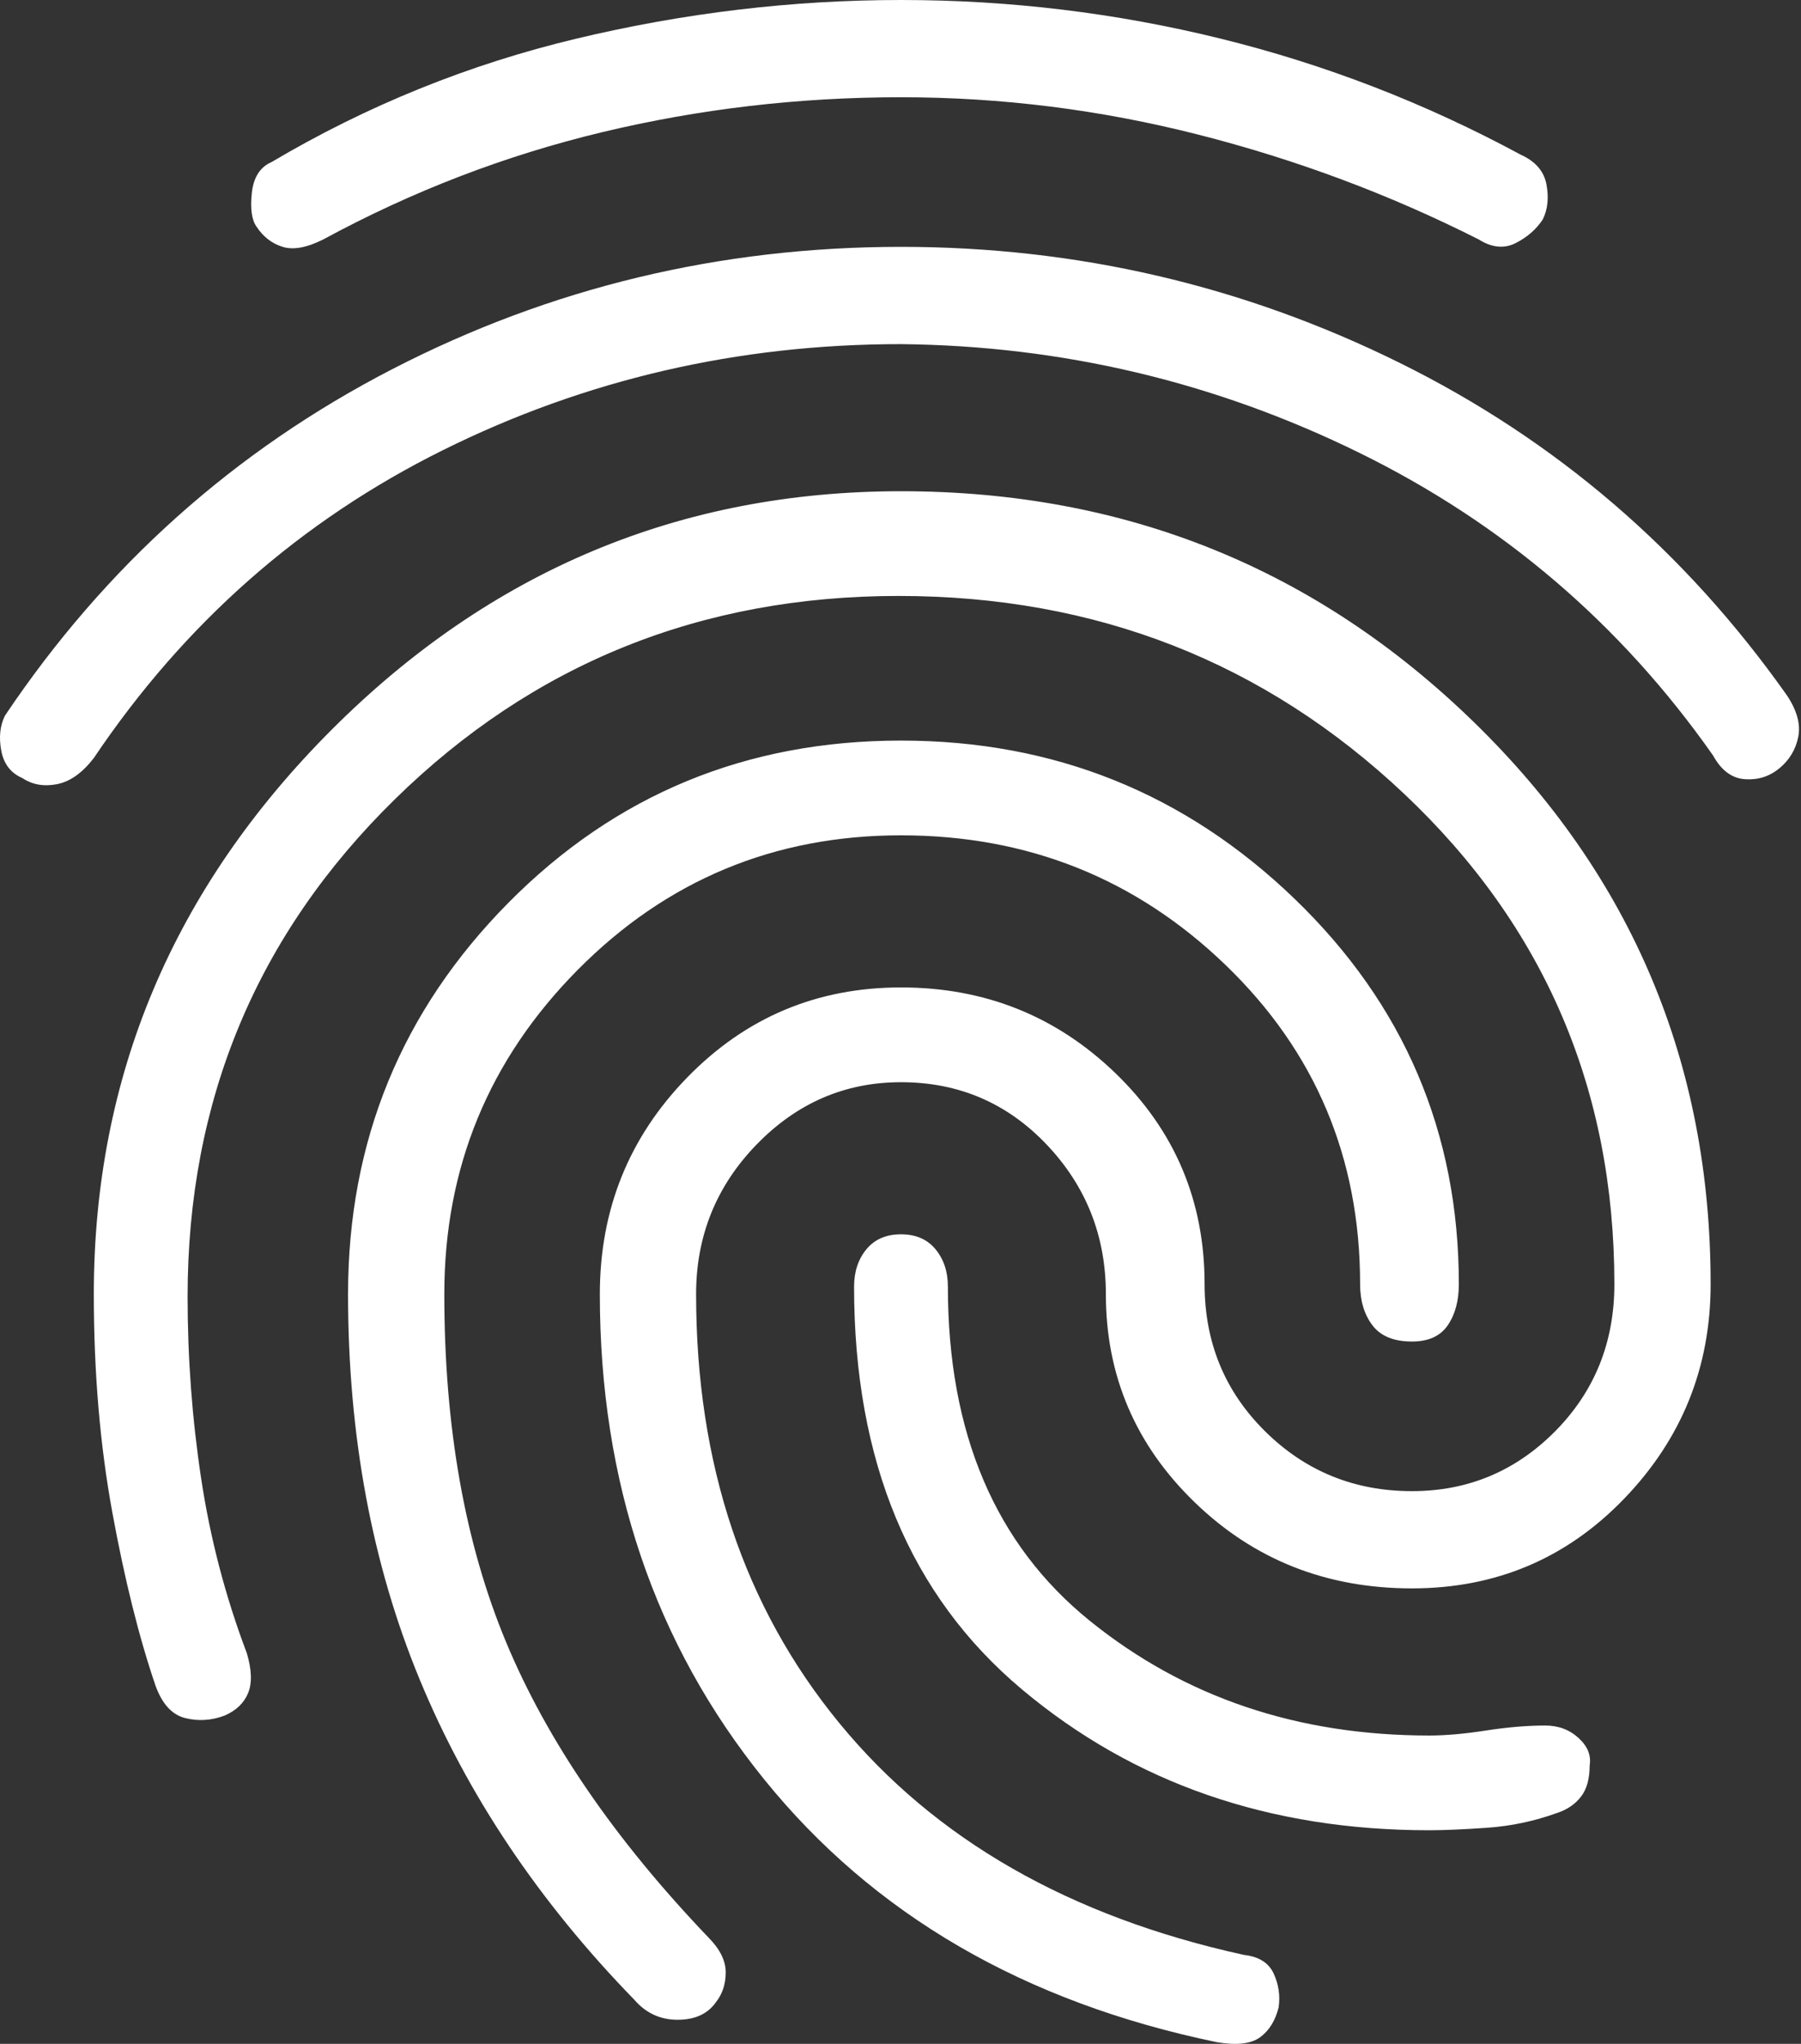 <svg width="67" height="76" viewBox="0 0 67 76" fill="none" xmlns="http://www.w3.org/2000/svg">
<rect x="0" y="0" width="67" height="76" fill="#333333" stroke="none"/>
<path d="M0.826 28.929C0.398 28.743 0.138 28.404 0.046 27.909C-0.046 27.414 -2.5999e-07 26.982 0.184 26.611C3.918 21.048 8.724 16.752 14.601 13.723C20.478 10.694 26.784 9.179 33.518 9.179C40.068 9.179 46.252 10.617 52.067 13.491C57.883 16.365 62.689 20.491 66.485 25.869C66.852 26.425 66.99 26.935 66.898 27.399C66.806 27.863 66.576 28.249 66.209 28.558C65.842 28.867 65.413 29.006 64.924 28.975C64.434 28.944 64.036 28.651 63.73 28.094C60.301 23.211 55.909 19.456 50.552 16.829C45.196 14.202 39.517 12.857 33.518 12.796C27.457 12.796 21.779 14.109 16.483 16.736C11.188 19.363 6.857 23.18 3.49 28.187C3.061 28.743 2.602 29.068 2.112 29.161C1.622 29.253 1.194 29.176 0.826 28.929ZM45.272 75.938C38.109 74.455 32.492 71.194 28.421 66.156C24.35 61.118 22.315 55.107 22.315 48.122C22.315 44.97 23.401 42.281 25.575 40.055C27.748 37.83 30.396 36.717 33.518 36.717C36.64 36.717 39.303 37.784 41.507 39.916C43.711 42.049 44.813 44.66 44.813 47.751C44.813 49.915 45.563 51.738 47.063 53.222C48.563 54.705 50.384 55.447 52.527 55.447C54.608 55.447 56.383 54.705 57.853 53.222C59.322 51.738 60.057 49.915 60.057 47.751C60.057 40.519 57.455 34.446 52.251 29.532C47.047 24.617 40.772 22.16 33.426 22.16C26.08 22.16 19.835 24.679 14.693 29.717C9.55 34.755 6.979 40.921 6.979 48.215C6.979 50.502 7.147 52.758 7.484 54.983C7.821 57.209 8.387 59.372 9.183 61.474C9.367 62.092 9.382 62.587 9.229 62.957C9.076 63.328 8.785 63.606 8.357 63.792C7.867 63.977 7.377 64.008 6.887 63.885C6.397 63.761 6.03 63.359 5.785 62.679C5.173 60.887 4.637 58.739 4.178 56.235C3.719 53.732 3.49 51.027 3.49 48.122C3.49 40.025 6.443 33.024 12.351 27.121C18.259 21.218 25.314 18.266 33.518 18.266C41.844 18.266 48.945 21.125 54.822 26.843C60.699 32.56 63.638 39.53 63.638 47.751C63.638 50.842 62.567 53.5 60.424 55.725C58.281 57.95 55.649 59.063 52.527 59.063C49.343 59.063 46.65 57.997 44.446 55.864C42.242 53.732 41.14 51.151 41.14 48.122C41.14 45.959 40.405 44.104 38.936 42.559C37.467 41.014 35.66 40.241 33.518 40.241C31.436 40.241 29.646 41.014 28.146 42.559C26.646 44.104 25.896 45.959 25.896 48.122C25.896 54.427 27.671 59.743 31.222 64.07C34.773 68.397 39.793 71.271 46.282 72.693C46.833 72.755 47.2 72.987 47.384 73.388C47.568 73.79 47.629 74.207 47.568 74.64C47.445 75.135 47.216 75.506 46.879 75.753C46.542 76 46.007 76.062 45.272 75.938ZM12.03 8.901C11.418 9.21 10.912 9.303 10.514 9.179C10.117 9.056 9.795 8.808 9.55 8.438C9.367 8.19 9.305 7.773 9.367 7.186C9.428 6.599 9.673 6.212 10.101 6.027C13.652 3.925 17.432 2.395 21.442 1.437C25.452 0.479 29.477 0 33.518 0C37.558 0 41.522 0.479 45.41 1.437C49.297 2.395 53.016 3.832 56.567 5.749C57.118 5.996 57.44 6.367 57.531 6.861C57.623 7.356 57.577 7.789 57.394 8.159C57.149 8.53 56.812 8.824 56.383 9.04C55.955 9.257 55.496 9.21 55.006 8.901C51.7 7.232 48.226 5.934 44.583 5.007C40.941 4.08 37.252 3.616 33.518 3.616C29.722 3.616 26.018 4.049 22.406 4.914C18.794 5.78 15.336 7.109 12.03 8.901ZM23.6 74.362C20.049 70.715 17.386 66.743 15.611 62.447C13.836 58.151 12.948 53.376 12.948 48.122C12.948 42.435 14.938 37.583 18.917 33.565C22.896 29.547 27.763 27.538 33.518 27.538C39.211 27.538 44.094 29.501 48.165 33.426C52.236 37.351 54.271 42.126 54.271 47.751C54.271 48.369 54.134 48.879 53.858 49.281C53.583 49.683 53.139 49.884 52.527 49.884C51.853 49.884 51.363 49.683 51.057 49.281C50.751 48.879 50.598 48.369 50.598 47.751C50.598 43.053 48.93 39.097 45.593 35.883C42.257 32.669 38.232 31.061 33.518 31.061C28.804 31.061 24.794 32.73 21.488 36.068C18.182 39.406 16.529 43.424 16.529 48.122C16.529 53.067 17.295 57.379 18.825 61.057C20.356 64.734 22.866 68.397 26.355 72.044C26.784 72.477 26.998 72.909 26.998 73.342C26.998 73.775 26.875 74.146 26.631 74.455C26.325 74.888 25.85 75.104 25.207 75.104C24.564 75.104 24.029 74.857 23.6 74.362ZM53.169 68.057C47.231 68.057 42.18 66.311 38.017 62.818C33.855 59.326 31.773 54.334 31.773 47.844C31.773 47.288 31.926 46.824 32.232 46.453C32.538 46.082 32.967 45.897 33.518 45.897C34.069 45.897 34.497 46.082 34.803 46.453C35.11 46.824 35.263 47.288 35.263 47.844C35.263 53.283 37.023 57.425 40.543 60.269C44.063 63.112 48.272 64.534 53.169 64.534C53.782 64.534 54.486 64.472 55.282 64.348C56.077 64.225 56.812 64.163 57.485 64.163C57.975 64.163 58.388 64.317 58.725 64.626C59.062 64.935 59.2 65.275 59.138 65.646C59.138 66.141 59.031 66.527 58.817 66.805C58.603 67.084 58.312 67.284 57.944 67.408C57.087 67.717 56.215 67.903 55.327 67.964C54.44 68.026 53.72 68.057 53.169 68.057Z" fill="white"/>
</svg>
